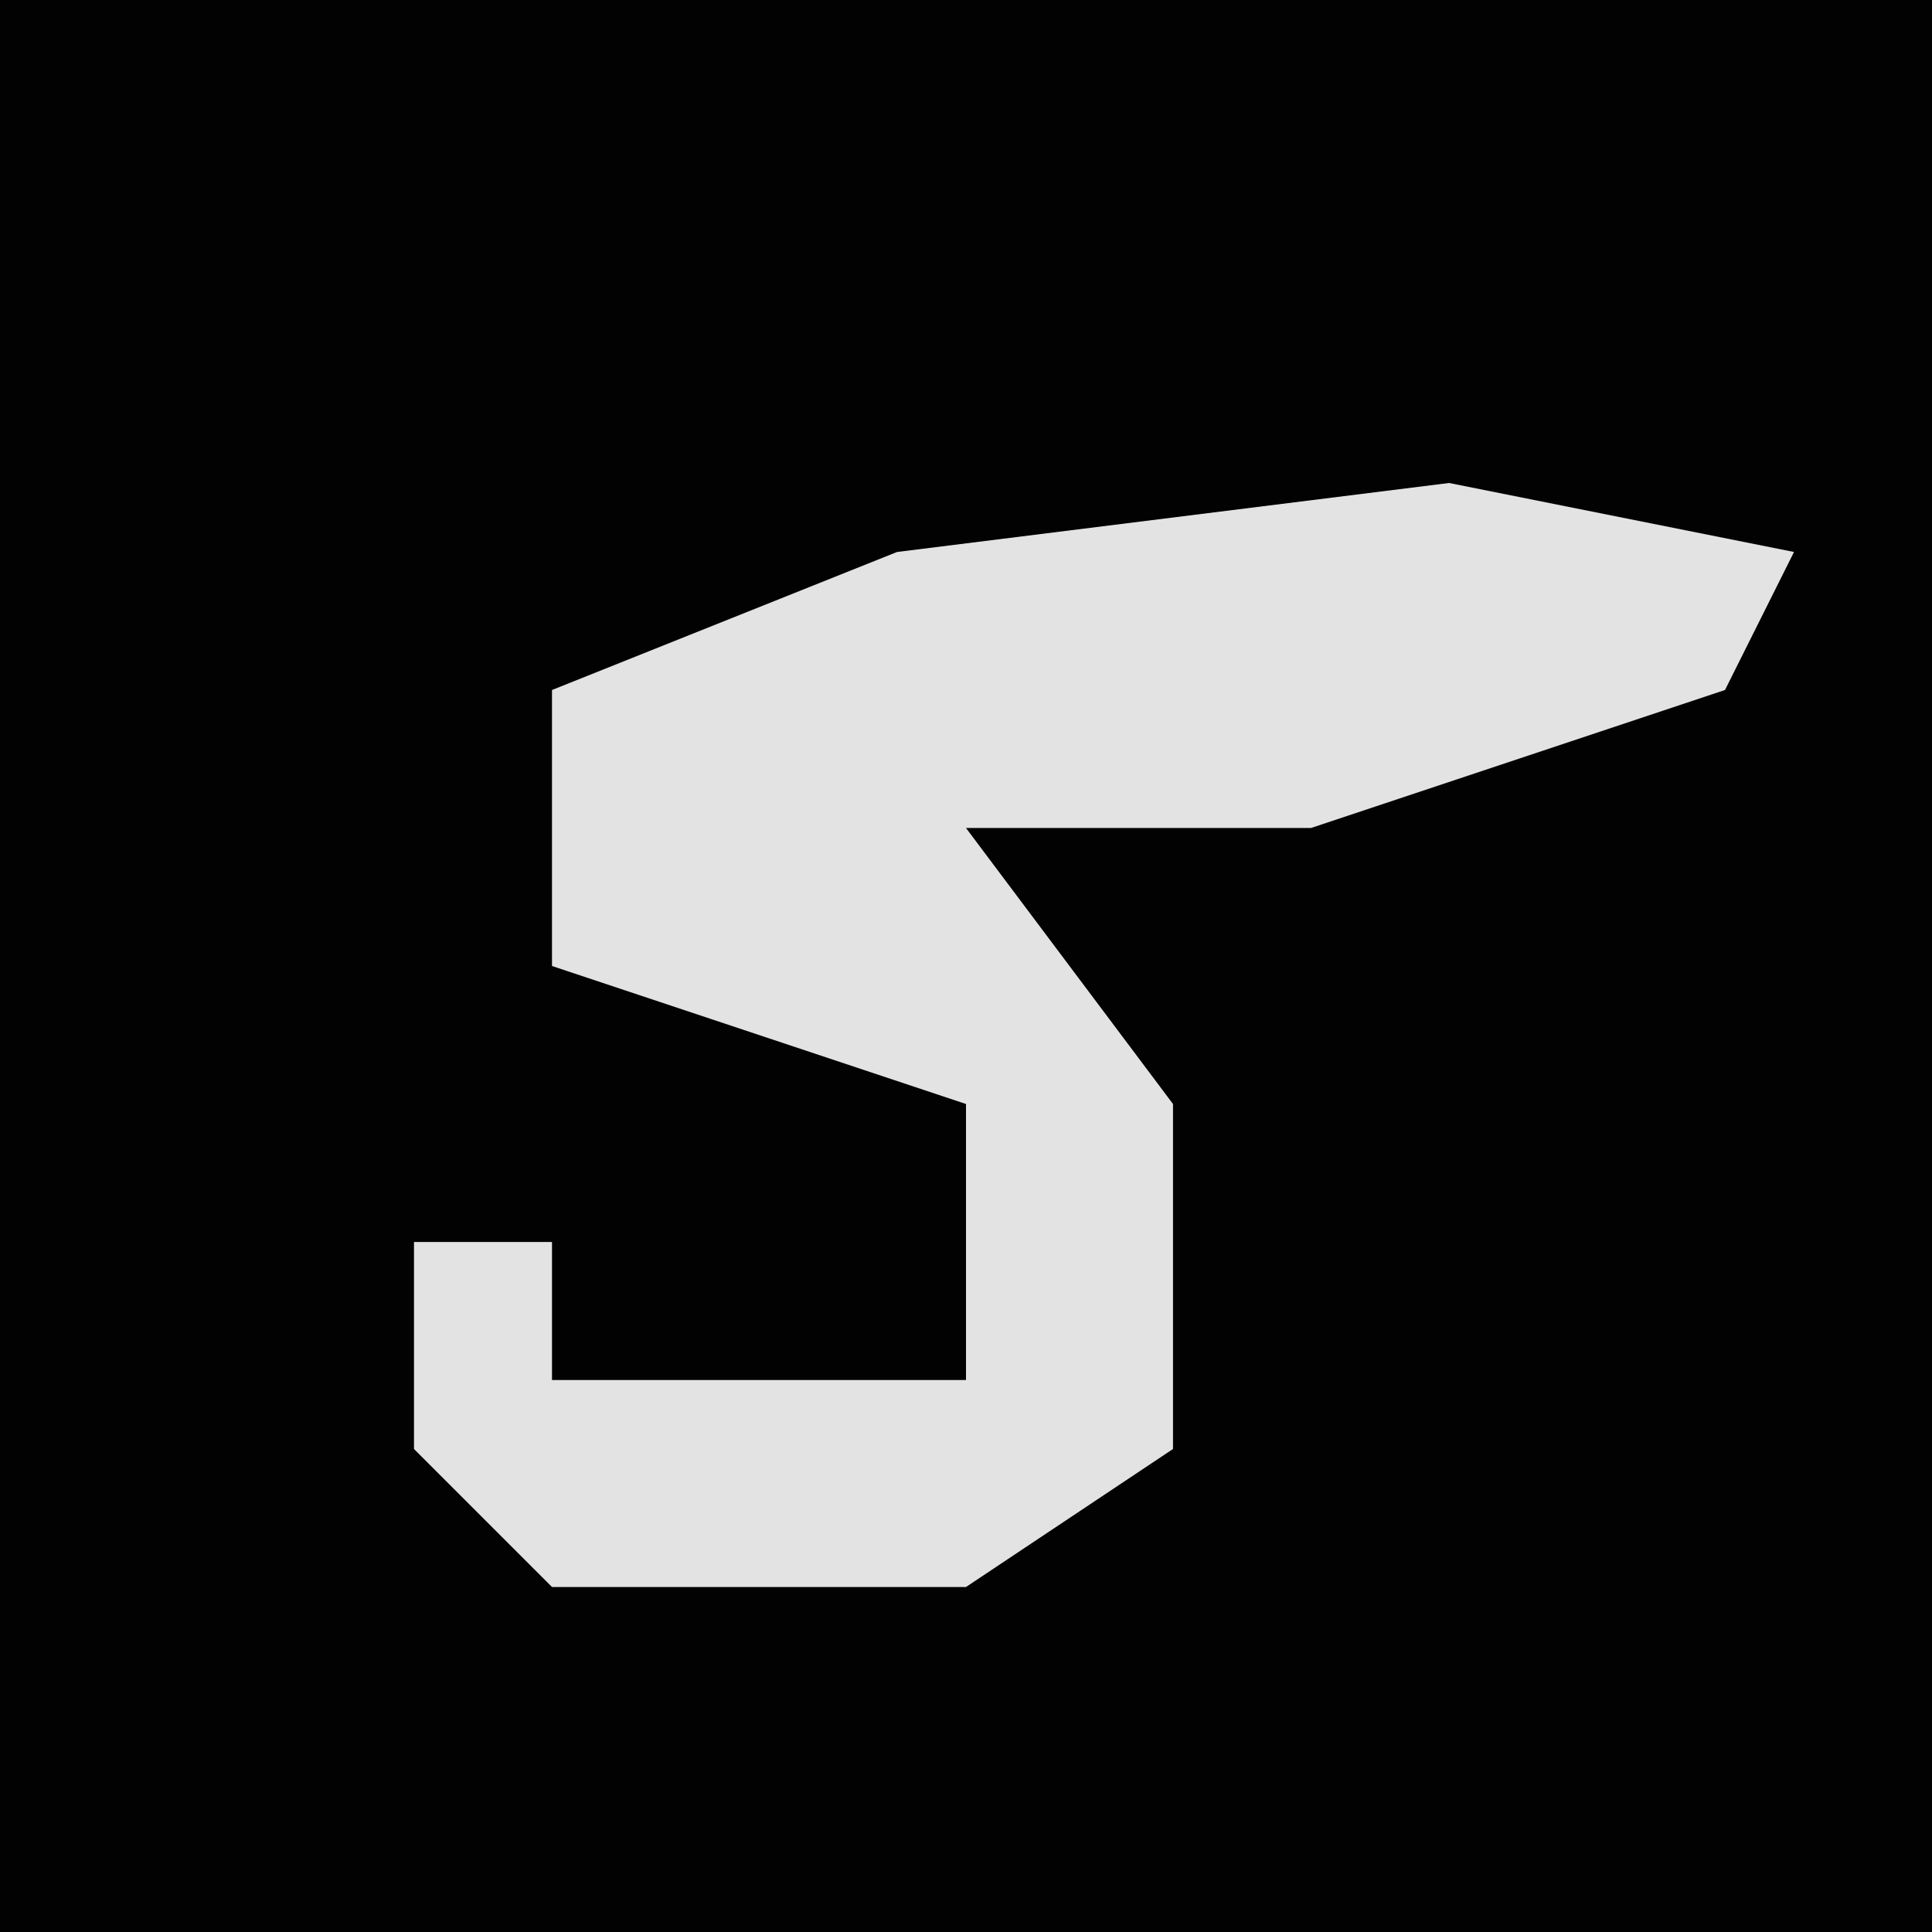 <?xml version="1.0" encoding="UTF-8"?>
<svg version="1.1" xmlns="http://www.w3.org/2000/svg" width="28" height="28">
<path d="M0,0 L28,0 L28,28 L0,28 Z " fill="#020202" transform="translate(0,0)"/>
<path d="M0,0 L5,1 L4,3 L-2,5 L-7,5 L-4,9 L-4,14 L-7,16 L-13,16 L-15,14 L-15,11 L-13,11 L-13,13 L-7,13 L-7,9 L-13,7 L-13,3 L-8,1 Z " fill="#E3E3E3" transform="translate(21,7)"/>
</svg>
